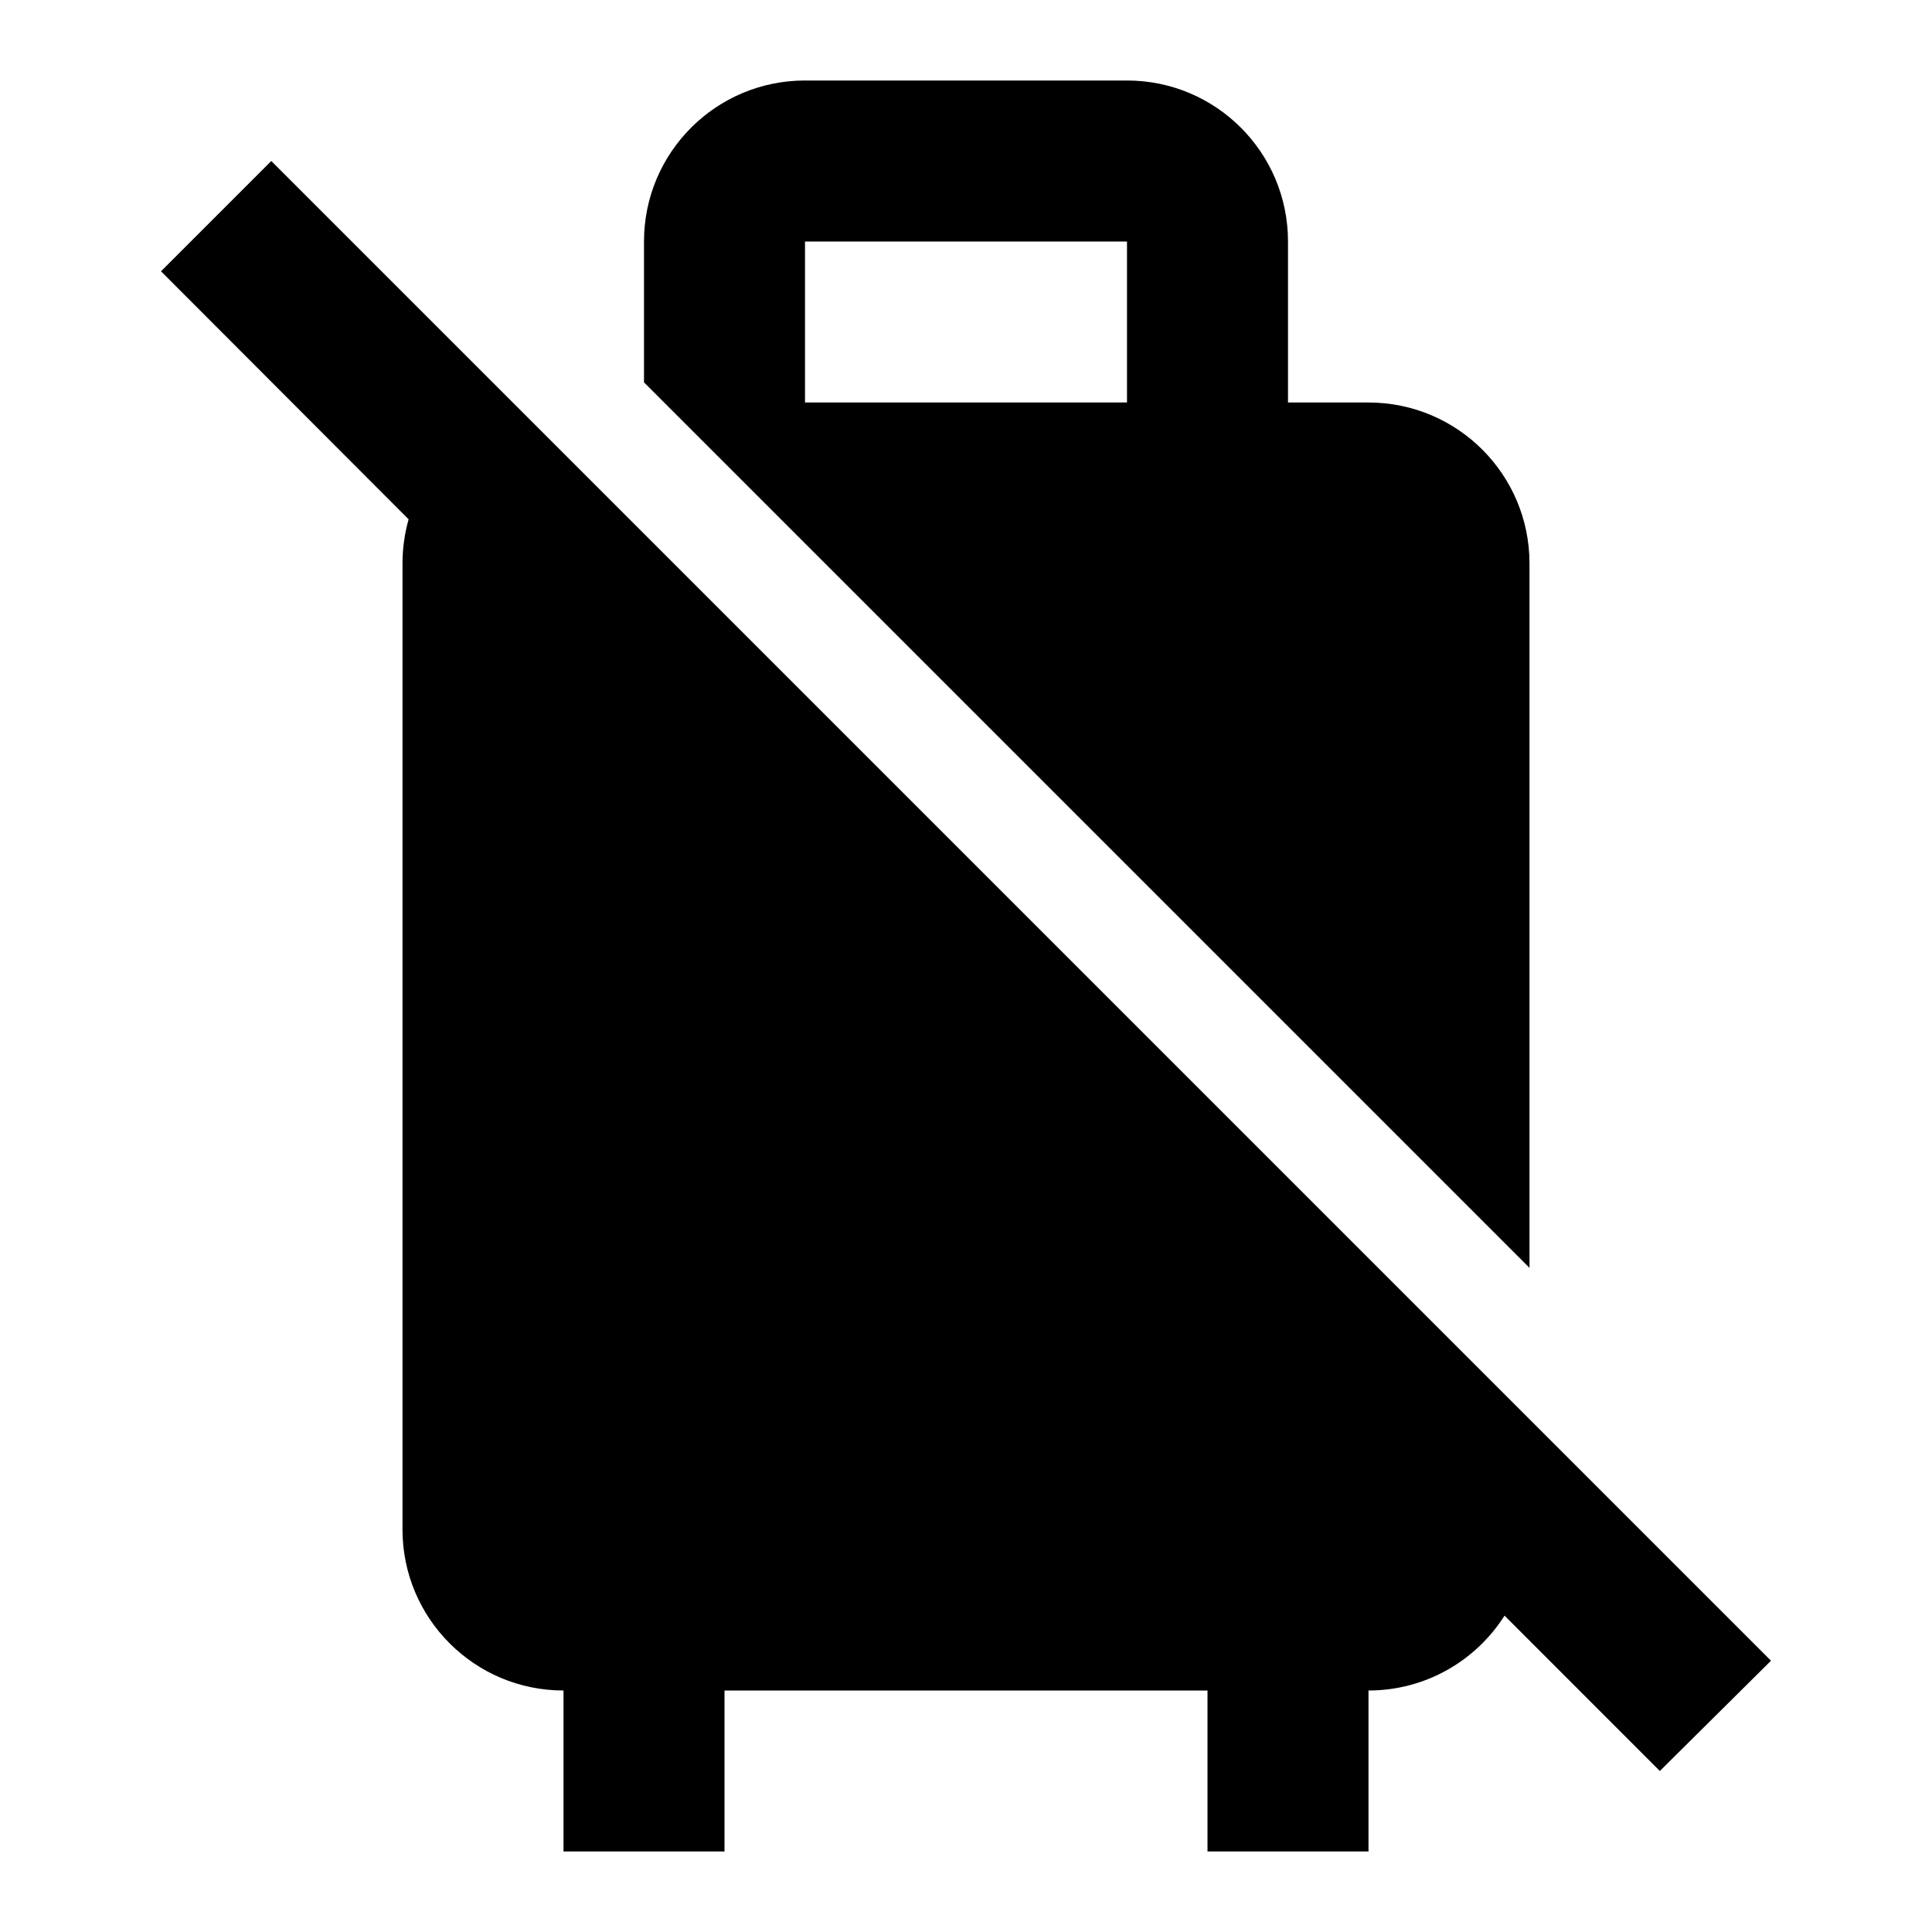 <?xml version="1.0" encoding="UTF-8"?>
<svg width="24px" height="24px" viewBox="0 0 24 24" version="1.1" xmlns="http://www.w3.org/2000/svg" xmlns:xlink="http://www.w3.org/1999/xlink">
    <title>icon-no-bag</title>
    <g id="Icon" stroke="none" stroke-width="1" fill="none" fill-rule="evenodd">
        <g id="icon-no-bag">
            <polygon id="Bg" points="0 0 24 0 24 24 0 24"></polygon>
            <path d="M3.37,2 L22,20.63 L20.619,22 L18.69,20.07 C18.335,20.629 17.711,21 17,21 L17,23 L15,23 L15,21 L9,21 L9,23 L7,23 L7,21 C5.895,21 5,20.105 5,19 L5,7 C5,6.81 5.027,6.625 5.076,6.451 L2,3.37 L3.37,2 Z M14,1 C15.105,1 16,1.895 16,3 L16,5 L17,5 C18.105,5 19,5.895 19,7 L19,15.75 L8,4.75 L8,3 C8,1.895 8.895,1 10,1 L14,1 Z M14,3 L10,3 L10,5 L14,5 L14,3 Z" id="Combined-Shape" fill="#000000" fill-rule="nonzero"></path>
        </g>
    </g>
</svg>